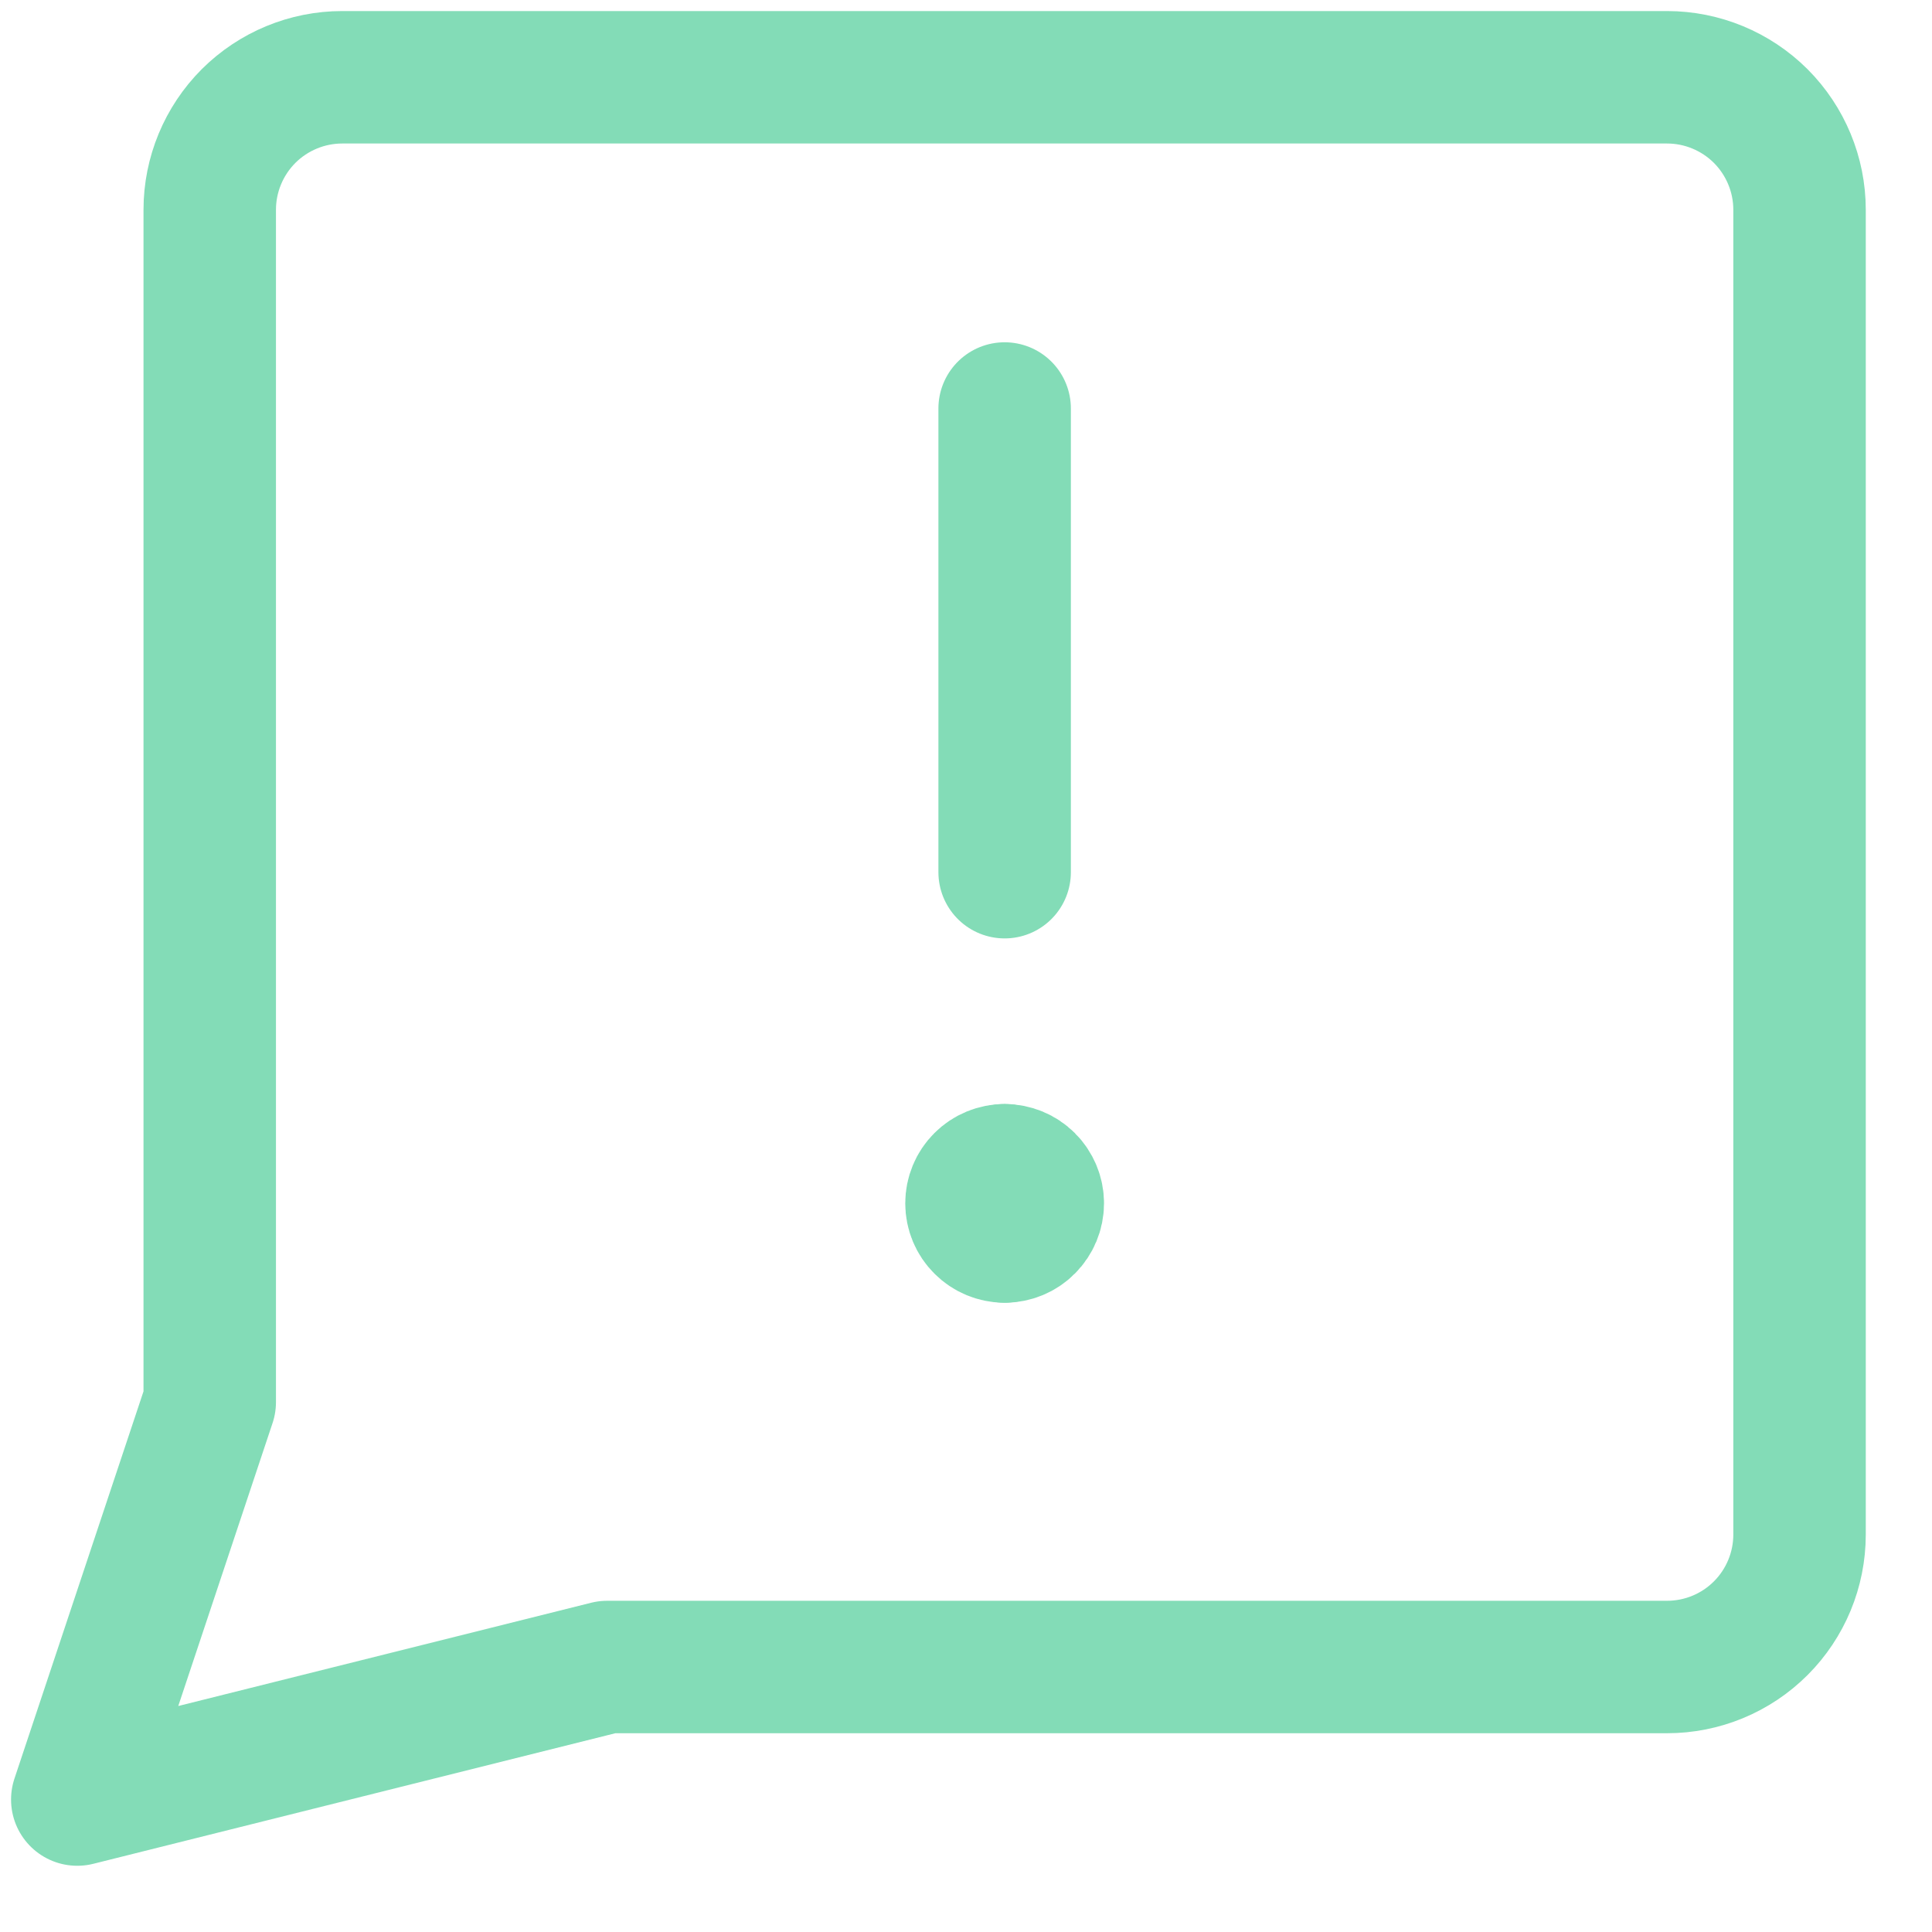 <svg width="25" height="25" viewBox="0 0 25 25" fill="none" xmlns="http://www.w3.org/2000/svg">
<path d="M7.857 21.571L1 23.286L2.714 18.143V2.714C2.714 2.26 2.895 1.824 3.216 1.502C3.538 1.181 3.974 1 4.429 1H21.571C22.026 1 22.462 1.181 22.784 1.502C23.105 1.824 23.286 2.26 23.286 2.714V19.857C23.286 20.312 23.105 20.748 22.784 21.069C22.462 21.391 22.026 21.571 21.571 21.571H7.857Z" stroke="#83DCB7" stroke-width="1.714" stroke-linecap="round" stroke-linejoin="round"/>
<path d="M13 5.286V11.286" stroke="#83DCB7" stroke-width="1.714" stroke-linecap="round" stroke-linejoin="round"/>
<path d="M13 16C12.886 16 12.777 15.955 12.697 15.874C12.616 15.794 12.571 15.685 12.571 15.571C12.571 15.457 12.616 15.348 12.697 15.268C12.777 15.188 12.886 15.143 13 15.143" stroke="#83DCB7" stroke-width="1.714" stroke-linecap="round" stroke-linejoin="round"/>
<path d="M13 16C13.114 16 13.223 15.955 13.303 15.874C13.383 15.794 13.429 15.685 13.429 15.571C13.429 15.457 13.383 15.348 13.303 15.268C13.223 15.188 13.114 15.143 13 15.143" stroke="#83DCB7" stroke-width="1.714" stroke-linecap="round" stroke-linejoin="round"/>
</svg>
